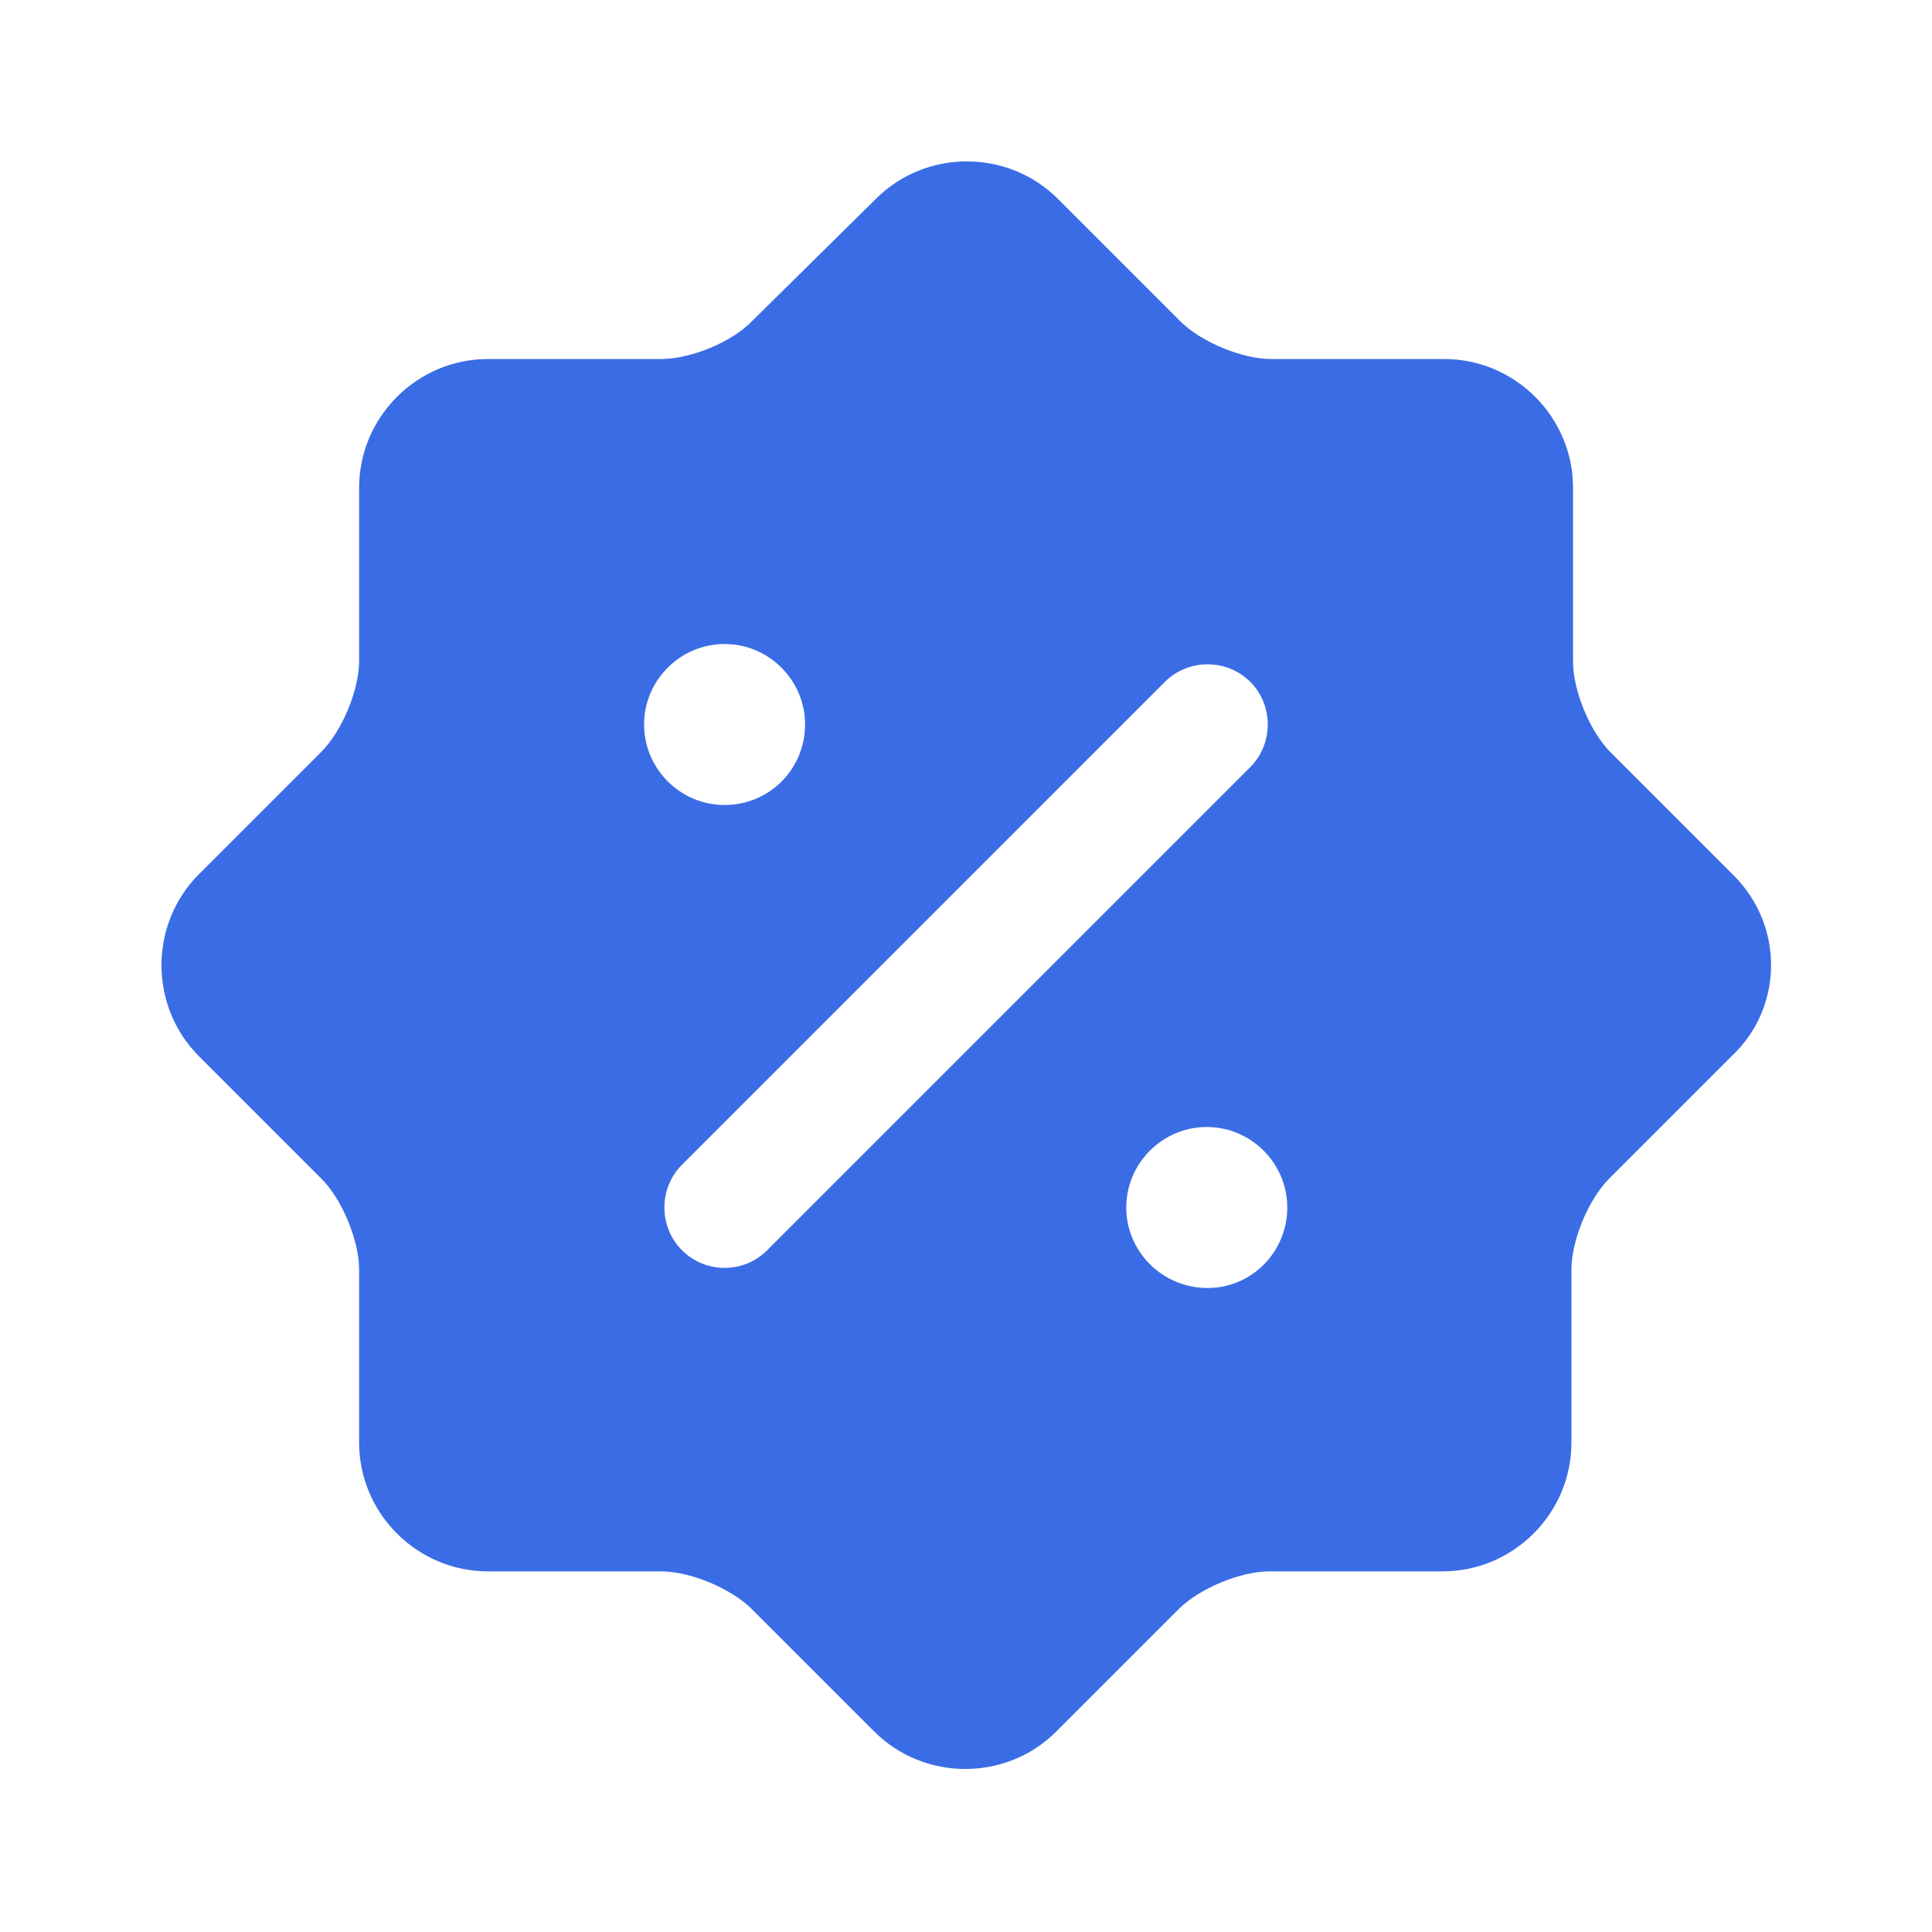 <svg xmlns="http://www.w3.org/2000/svg" width="24" height="24" viewBox="0 0 24 24" fill="none">
<path d="M21.531 10.87L20.011 9.35C19.751 9.09 19.541 8.58 19.541 8.22V6.06C19.541 5.18 18.821 4.46 17.941 4.46H15.791C15.431 4.46 14.921 4.25 14.661 3.99L13.141 2.47C12.521 1.85 11.501 1.85 10.881 2.47L9.341 3.99C9.091 4.25 8.581 4.46 8.211 4.46H6.061C5.181 4.46 4.461 5.18 4.461 6.06V8.21C4.461 8.57 4.251 9.08 3.991 9.34L2.471 10.86C1.851 11.48 1.851 12.5 2.471 13.12L3.991 14.64C4.251 14.9 4.461 15.41 4.461 15.77V17.92C4.461 18.8 5.181 19.52 6.061 19.52H8.211C8.571 19.52 9.081 19.73 9.341 19.99L10.861 21.51C11.481 22.13 12.501 22.13 13.121 21.51L14.641 19.99C14.901 19.73 15.411 19.52 15.771 19.52H17.921C18.801 19.52 19.521 18.8 19.521 17.92V15.77C19.521 15.41 19.731 14.9 19.991 14.64L21.511 13.12C22.161 12.51 22.161 11.49 21.531 10.87ZM8.001 9C8.001 8.45 8.451 8 9.001 8C9.551 8 10.001 8.45 10.001 9C10.001 9.55 9.561 10 9.001 10C8.451 10 8.001 9.55 8.001 9ZM9.531 15.53C9.381 15.68 9.191 15.75 9.001 15.75C8.811 15.75 8.621 15.68 8.471 15.53C8.181 15.24 8.181 14.76 8.471 14.47L14.471 8.47C14.761 8.18 15.241 8.18 15.531 8.47C15.821 8.76 15.821 9.24 15.531 9.53L9.531 15.53ZM15.001 16C14.441 16 13.991 15.55 13.991 15C13.991 14.45 14.441 14 14.991 14C15.541 14 15.991 14.45 15.991 15C15.991 15.55 15.551 16 15.001 16Z" fill="#3a6de5"/>
</svg>